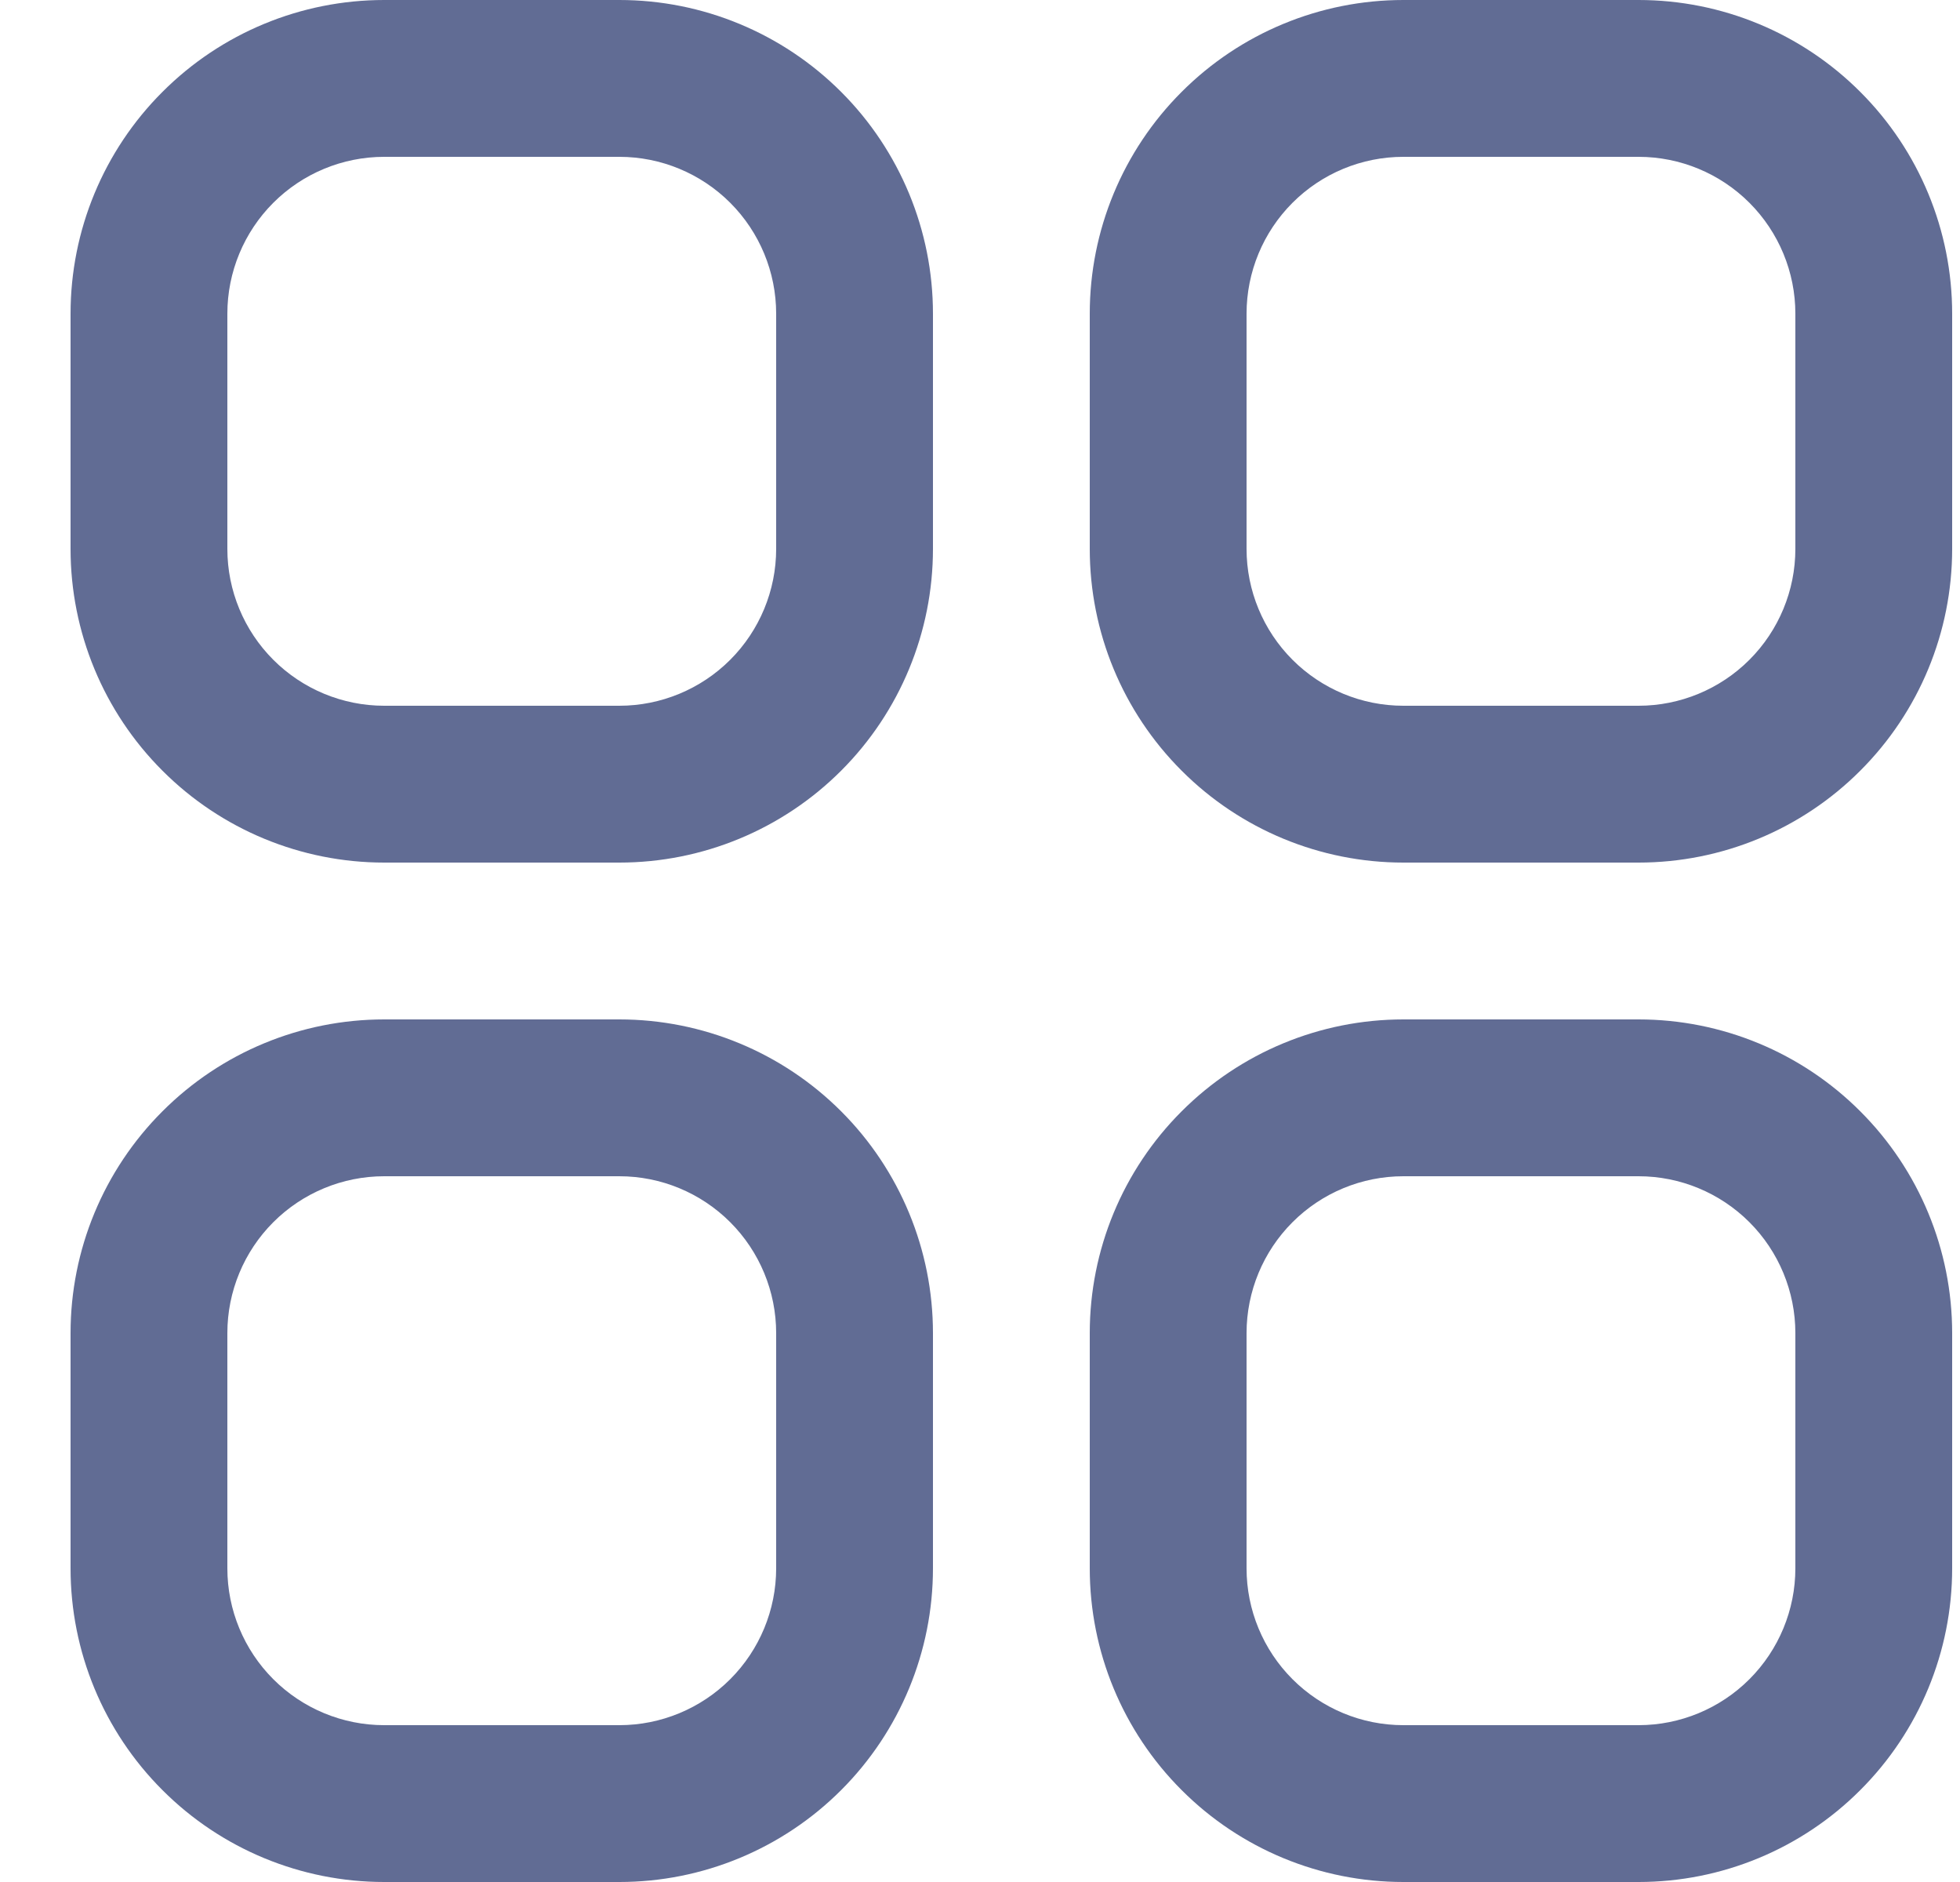 <svg width="25" height="24" viewBox="0 0 25 24" fill="none" xmlns="http://www.w3.org/2000/svg">
<g clip-path="url(#clip0_41_345)">
<path d="M7.9 0H4.9C3.839 0 2.822 0.421 2.072 1.172C1.321 1.922 0.9 2.939 0.9 4L0.9 7C0.9 8.061 1.321 9.078 2.072 9.828C2.822 10.579 3.839 11 4.9 11H7.9C8.961 11 9.978 10.579 10.729 9.828C11.479 9.078 11.9 8.061 11.9 7V4C11.9 2.939 11.479 1.922 10.729 1.172C9.978 0.421 8.961 0 7.9 0V0ZM9.9 7C9.9 7.53 9.689 8.039 9.314 8.414C8.939 8.789 8.43 9 7.9 9H4.9C4.37 9 3.861 8.789 3.486 8.414C3.111 8.039 2.9 7.53 2.9 7V4C2.9 3.47 3.111 2.961 3.486 2.586C3.861 2.211 4.37 2 4.9 2H7.9C8.43 2 8.939 2.211 9.314 2.586C9.689 2.961 9.9 3.47 9.9 4V7Z" fill="#616C94"/>
<path d="M20.9 0H17.9C16.839 0 15.822 0.421 15.072 1.172C14.321 1.922 13.9 2.939 13.9 4V7C13.9 8.061 14.321 9.078 15.072 9.828C15.822 10.579 16.839 11 17.9 11H20.9C21.961 11 22.978 10.579 23.728 9.828C24.479 9.078 24.9 8.061 24.9 7V4C24.9 2.939 24.479 1.922 23.728 1.172C22.978 0.421 21.961 0 20.9 0V0ZM22.9 7C22.9 7.53 22.689 8.039 22.314 8.414C21.939 8.789 21.43 9 20.9 9H17.9C17.369 9 16.861 8.789 16.486 8.414C16.111 8.039 15.9 7.53 15.9 7V4C15.9 3.47 16.111 2.961 16.486 2.586C16.861 2.211 17.369 2 17.9 2H20.9C21.43 2 21.939 2.211 22.314 2.586C22.689 2.961 22.9 3.47 22.9 4V7Z" fill="#616C94"/>
<path d="M7.9 13H4.9C3.839 13 2.822 13.421 2.072 14.172C1.321 14.922 0.9 15.939 0.9 17L0.9 20C0.9 21.061 1.321 22.078 2.072 22.828C2.822 23.579 3.839 24 4.9 24H7.9C8.961 24 9.978 23.579 10.729 22.828C11.479 22.078 11.9 21.061 11.9 20V17C11.9 15.939 11.479 14.922 10.729 14.172C9.978 13.421 8.961 13 7.9 13ZM9.9 20C9.9 20.53 9.689 21.039 9.314 21.414C8.939 21.789 8.43 22 7.9 22H4.9C4.37 22 3.861 21.789 3.486 21.414C3.111 21.039 2.9 20.53 2.9 20V17C2.9 16.47 3.111 15.961 3.486 15.586C3.861 15.211 4.37 15 4.9 15H7.9C8.43 15 8.939 15.211 9.314 15.586C9.689 15.961 9.9 16.47 9.9 17V20Z" fill="#616C94"/>
<path d="M20.9 13H17.9C16.839 13 15.822 13.421 15.072 14.172C14.321 14.922 13.9 15.939 13.9 17V20C13.9 21.061 14.321 22.078 15.072 22.828C15.822 23.579 16.839 24 17.9 24H20.9C21.961 24 22.978 23.579 23.728 22.828C24.479 22.078 24.9 21.061 24.9 20V17C24.9 15.939 24.479 14.922 23.728 14.172C22.978 13.421 21.961 13 20.9 13ZM22.9 20C22.9 20.53 22.689 21.039 22.314 21.414C21.939 21.789 21.43 22 20.9 22H17.9C17.369 22 16.861 21.789 16.486 21.414C16.111 21.039 15.9 20.53 15.9 20V17C15.9 16.47 16.111 15.961 16.486 15.586C16.861 15.211 17.369 15 17.9 15H20.9C21.43 15 21.939 15.211 22.314 15.586C22.689 15.961 22.9 16.47 22.9 17V20Z" fill="#616C94"/>
</g>
<defs>
<clipPath id="clip0_41_345">
<rect width="24" height="24" fill="white" transform="translate(0.9)"/>
</clipPath>
</defs>
</svg>
